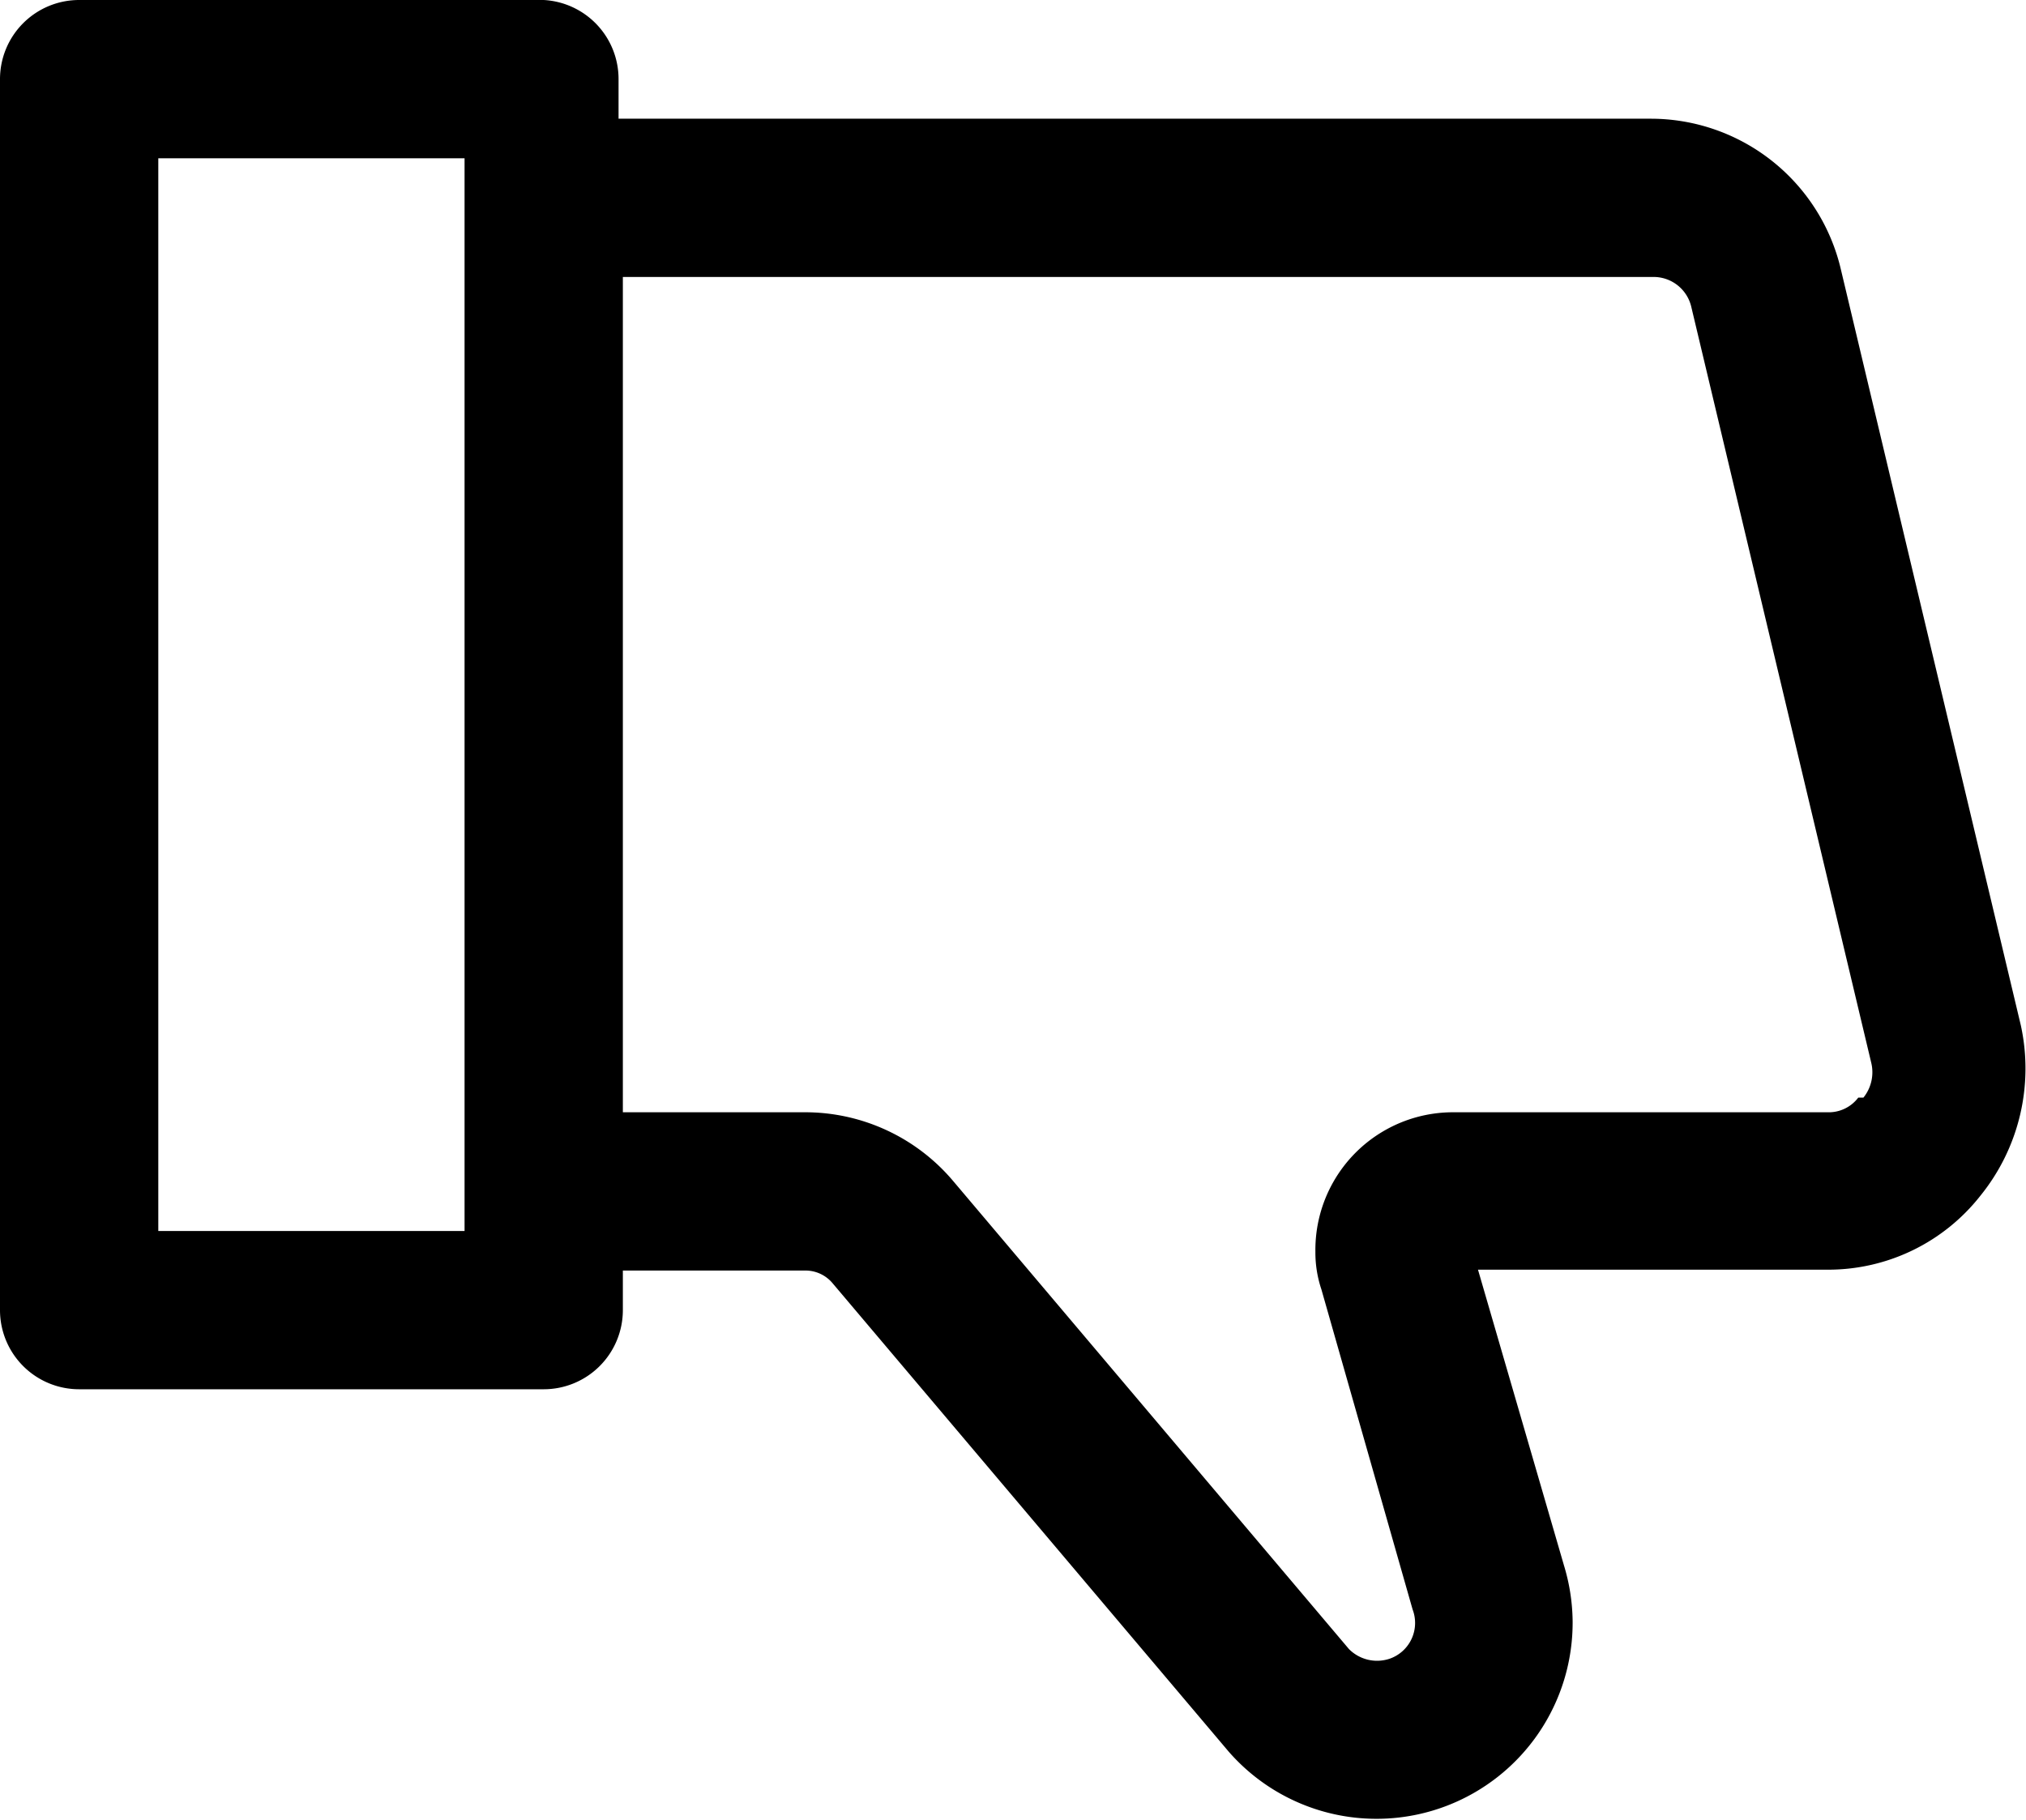 <svg xmlns="http://www.w3.org/2000/svg" viewBox="0 0 23.55 21.16"><g id="圖層_2" data-name="圖層 2"><g id="圖層_1-2" data-name="圖層 1"><g id="_049-dislike" data-name=" 049-dislike"><g id="Group_1227" data-name="Group 1227"><path id="Path_1784" data-name="Path 1784" d="M23.49,11.92,21.4,3.14a2.27,2.27,0,0,0-2.21-1.76h-12V.92A.92.92,0,0,0,6.32,0H.92A.92.92,0,0,0,0,.92H0V15.23a.92.92,0,0,0,.92.92h5.4a.92.92,0,0,0,.92-.92v-.46H9.36a.41.41,0,0,1,.32.15l4.6,5.44a2.28,2.28,0,0,0,4-1.52,2.31,2.31,0,0,0-.1-.64l-1-3.44h4.07a2.25,2.25,0,0,0,1.77-.86A2.35,2.35,0,0,0,23.49,11.92ZM5.4,14.31H1.84V1.84H5.4Zm16.2-1.55a.43.43,0,0,1-.33.17H16.89a1.6,1.6,0,0,0-1.6,1.62,1.35,1.35,0,0,0,.07.44l1.06,3.72a.44.44,0,0,1-.26.57.46.46,0,0,1-.48-.11l-4.6-5.44a2.25,2.25,0,0,0-1.72-.8H7.24V3.22h12a.45.45,0,0,1,.42.35l2.09,8.78a.47.47,0,0,1-.09.41Z"/></g></g></g></g></svg>